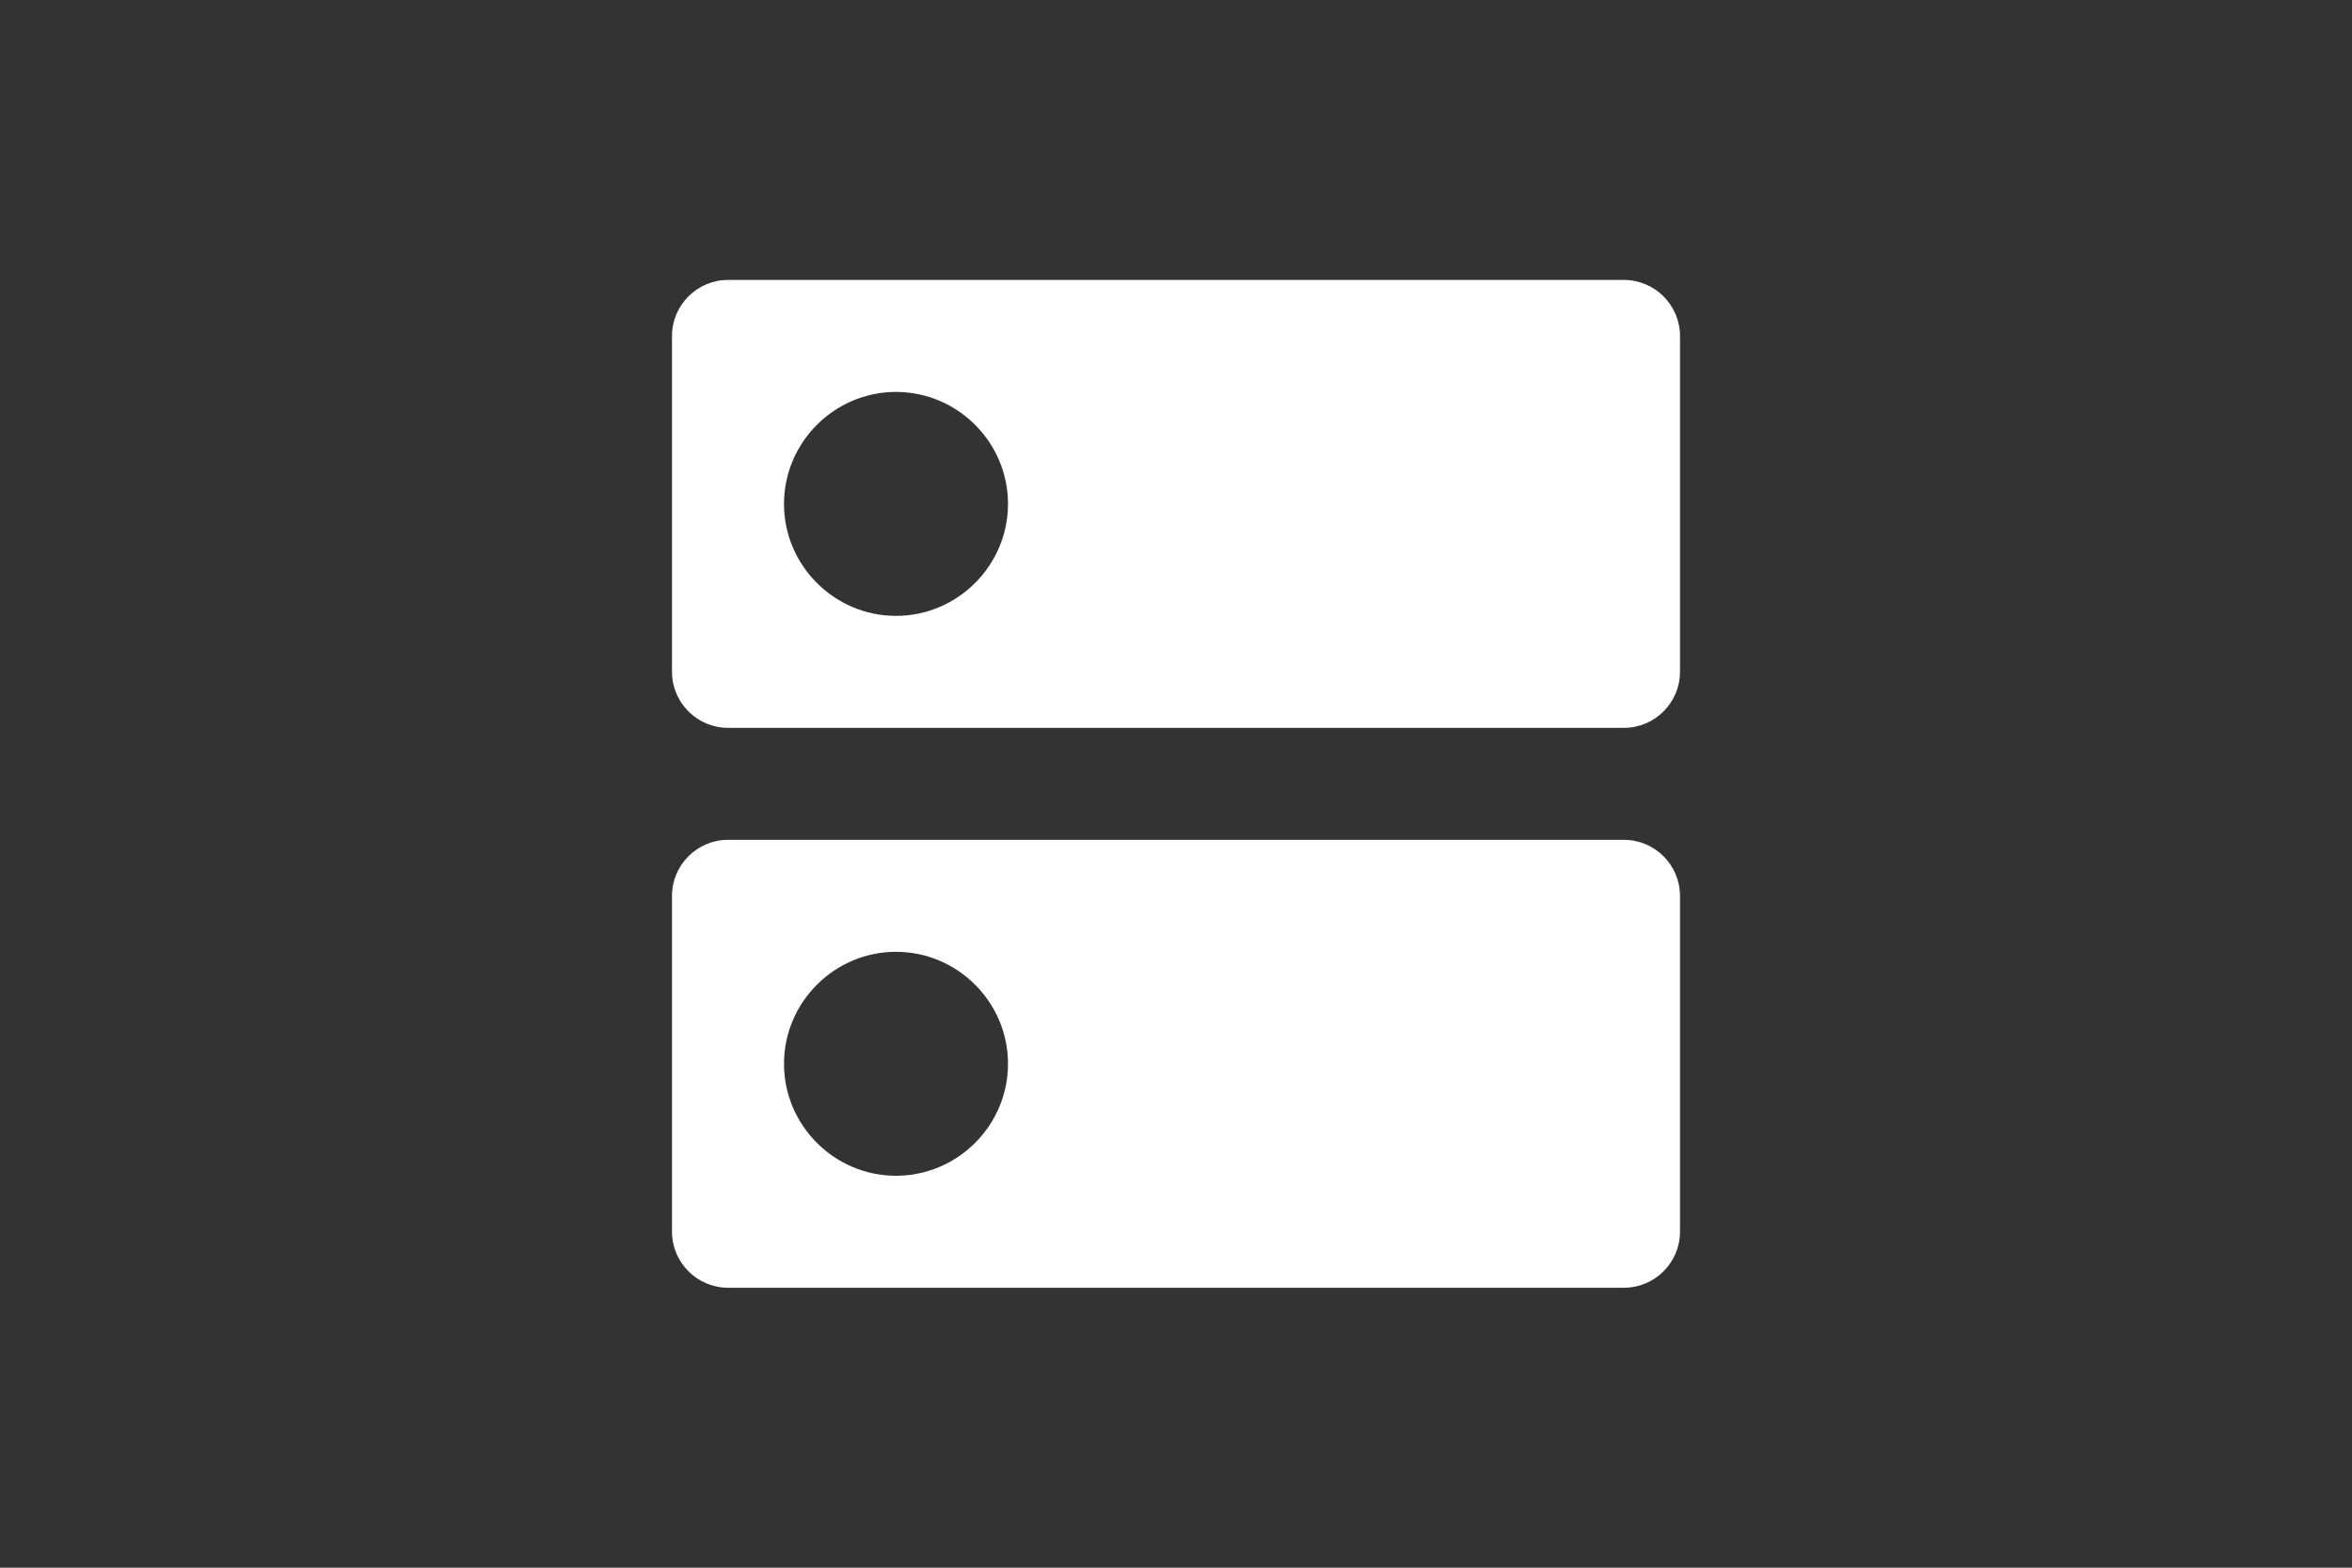<svg xmlns="http://www.w3.org/2000/svg" width="600" height="400" viewBox="-9 -2 42 28" fill="#ffffff">
 <rect x="-9" y="-2" width="42" height="28" fill="#333333" stroke="none"/>
 <path d="M0 0h24v24H0z" fill="none"/>
 <path d="M20 13H4c-.55 0-1 .45-1 1v6c0 .55.45 1 1 1h16c.55 0 1-.45 1-1v-6c0-.55-.45-1-1-1zM7 19c-1.1 0-2-.9-2-2s.9-2 2-2 2 .9 2 2-.9 2-2 2zM20 3H4c-.55 0-1 .45-1 1v6c0 .55.45 1 1 1h16c.55 0 1-.45 1-1V4c0-.55-.45-1-1-1zM7 9c-1.1 0-2-.9-2-2s.9-2 2-2 2 .9 2 2-.9 2-2 2z"/>
</svg>
